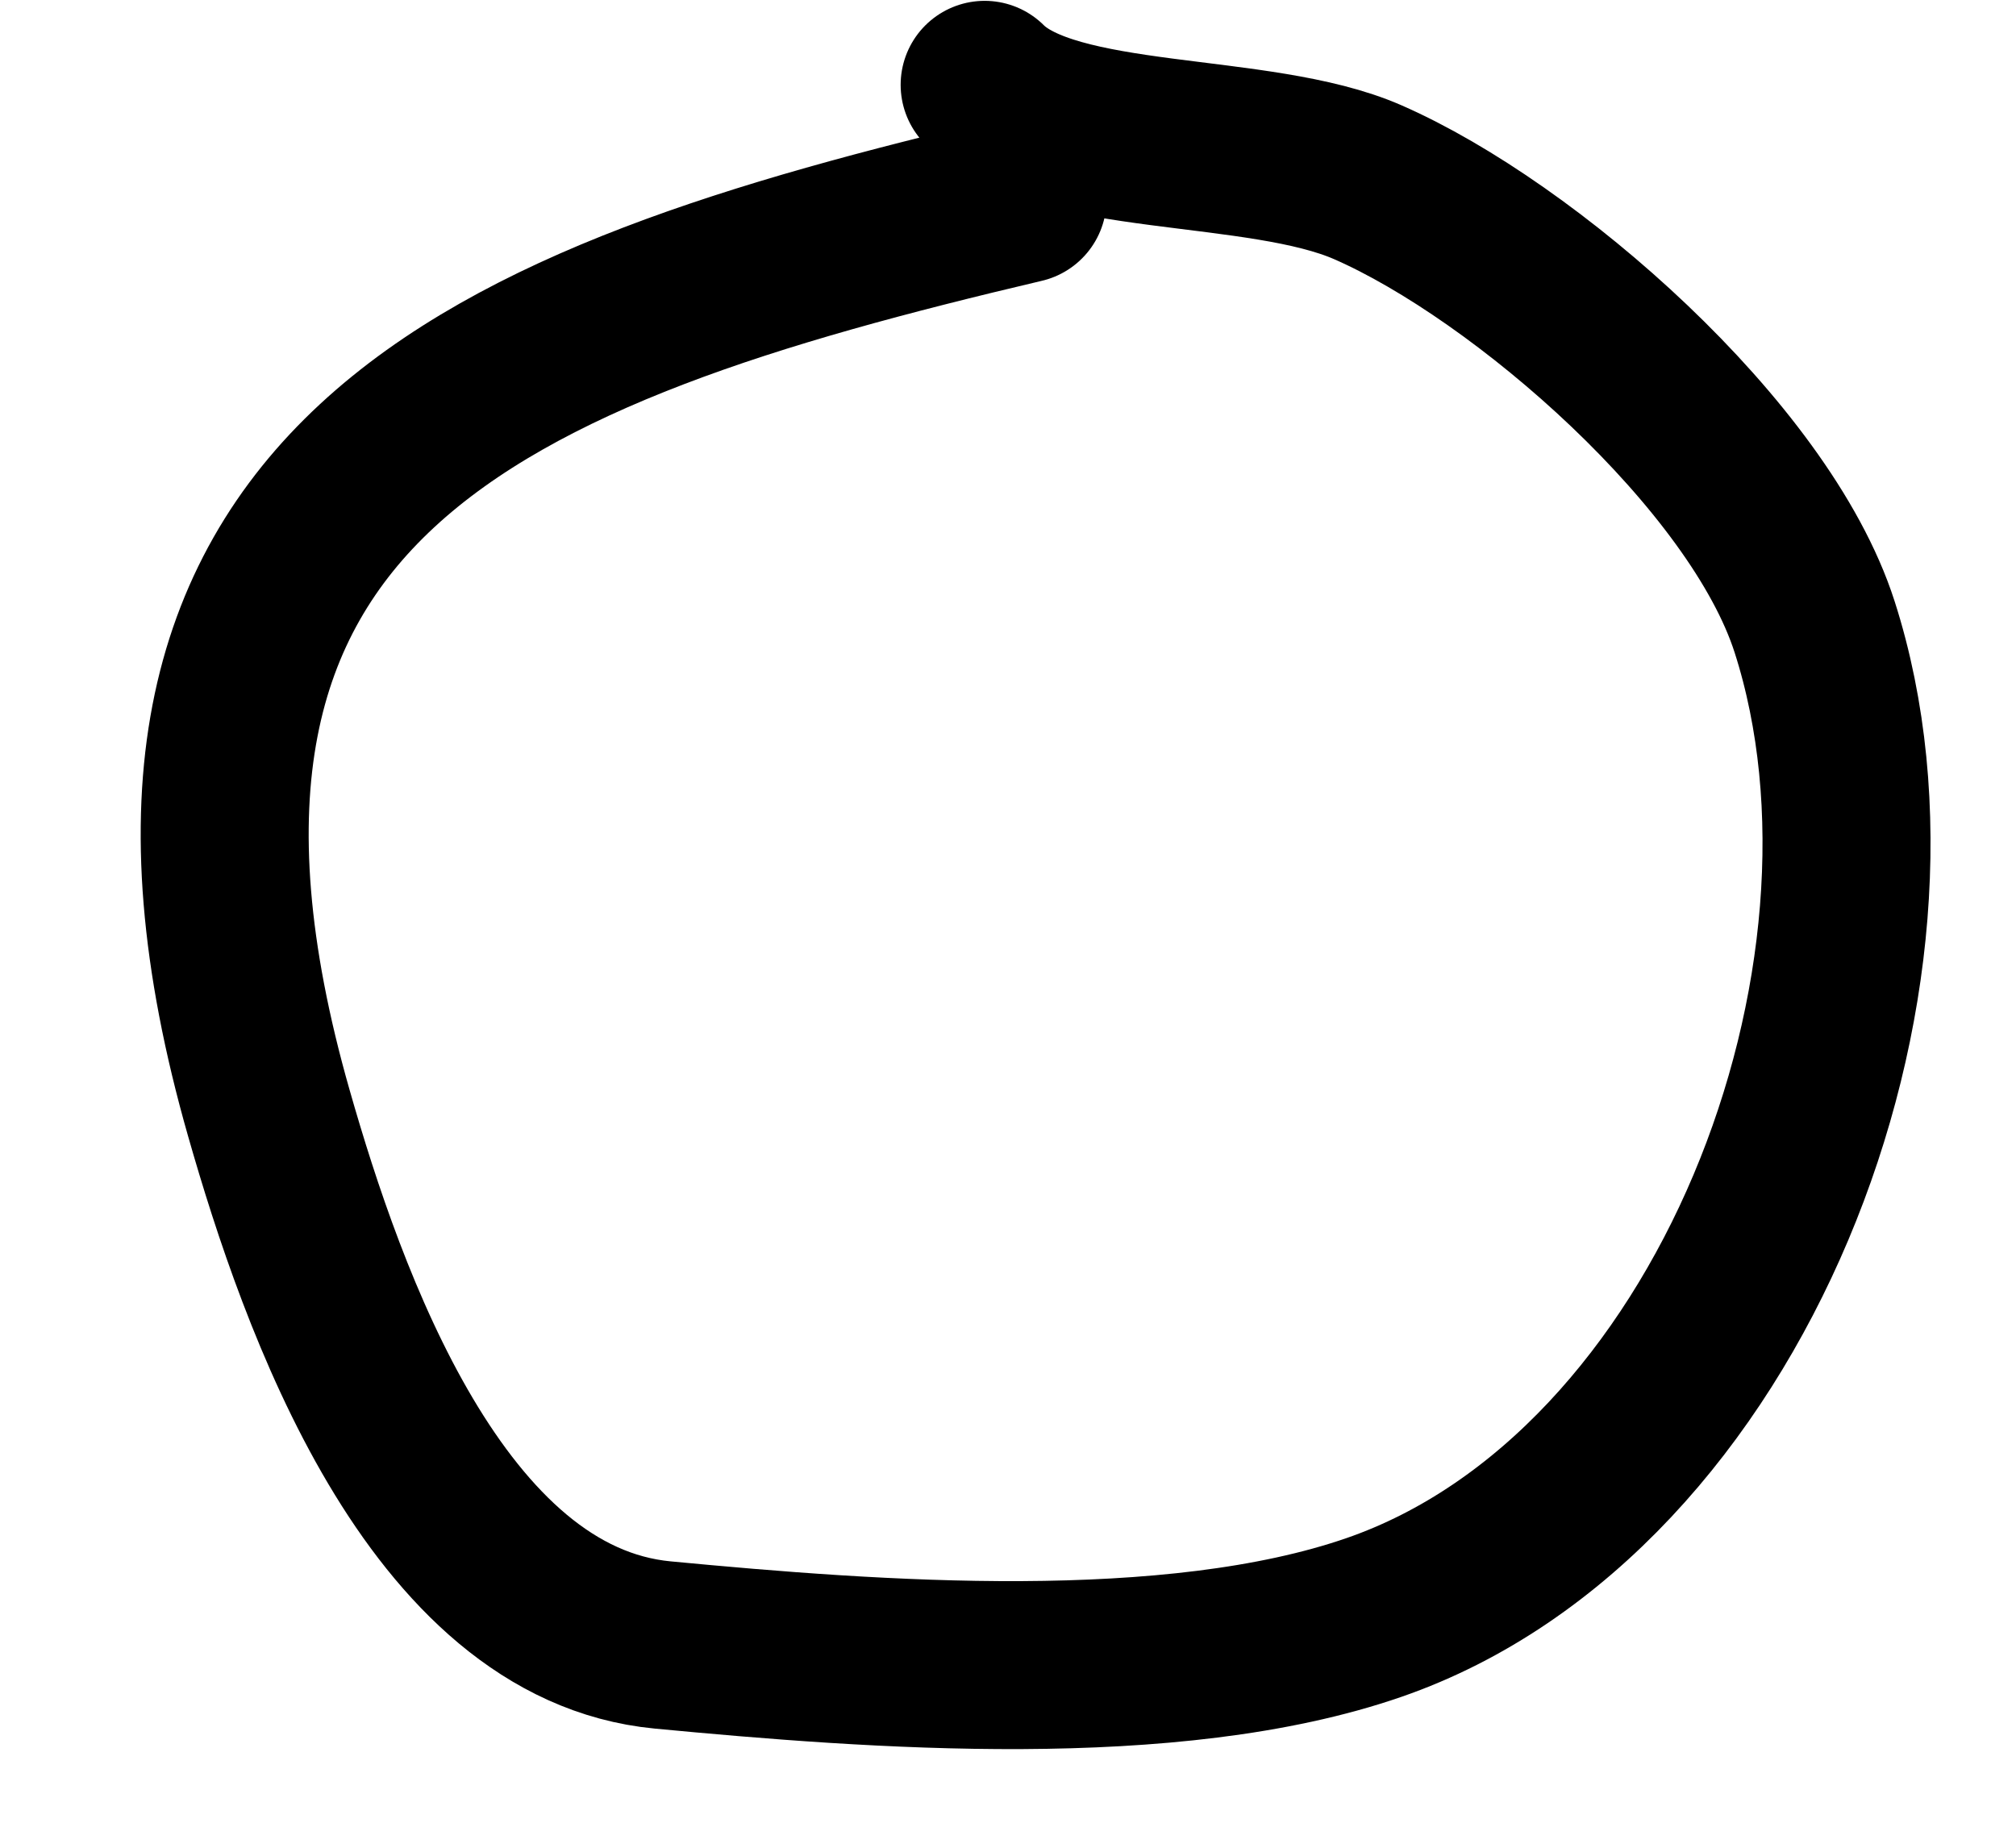 <svg width="12" height="11" viewBox="0 0 12 11" fill="none" xmlns="http://www.w3.org/2000/svg">
<path d="M6.087 1.185C2.901 1.935 0.522 2.854 1.601 6.629C1.918 7.739 2.591 9.664 3.945 9.793C5.208 9.913 6.972 10.047 8.179 9.629C10.31 8.891 11.473 5.823 10.801 3.731C10.473 2.71 9.075 1.493 8.142 1.085C7.494 0.801 6.277 0.921 5.861 0.505" stroke="black" stroke-linecap="round"/>
</svg>
